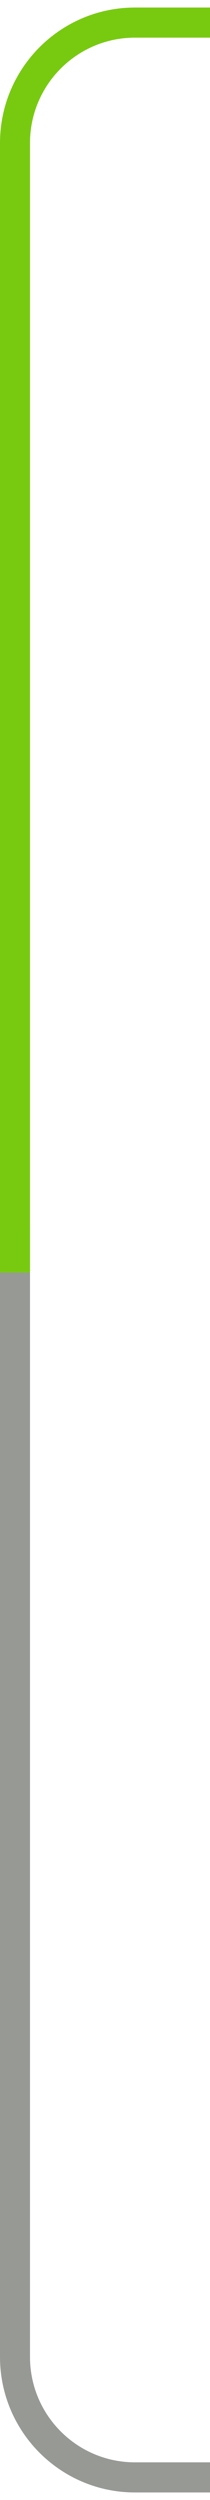<svg xmlns="http://www.w3.org/2000/svg" width="14" height="166" viewBox="0 0 14 166" fill="none">
  <path d="M1 82.5L1 156.5C1 160.918 4.582 164.5 9 164.5L13 164.5" stroke="#979995" stroke-width="2" stroke-linecap="square"/>
  <path d="M1 83.5L1 9.5C1 5.082 4.582 1.5 9 1.5L13 1.5" stroke="#78CA11" stroke-width="2" stroke-linecap="square"/>
</svg>